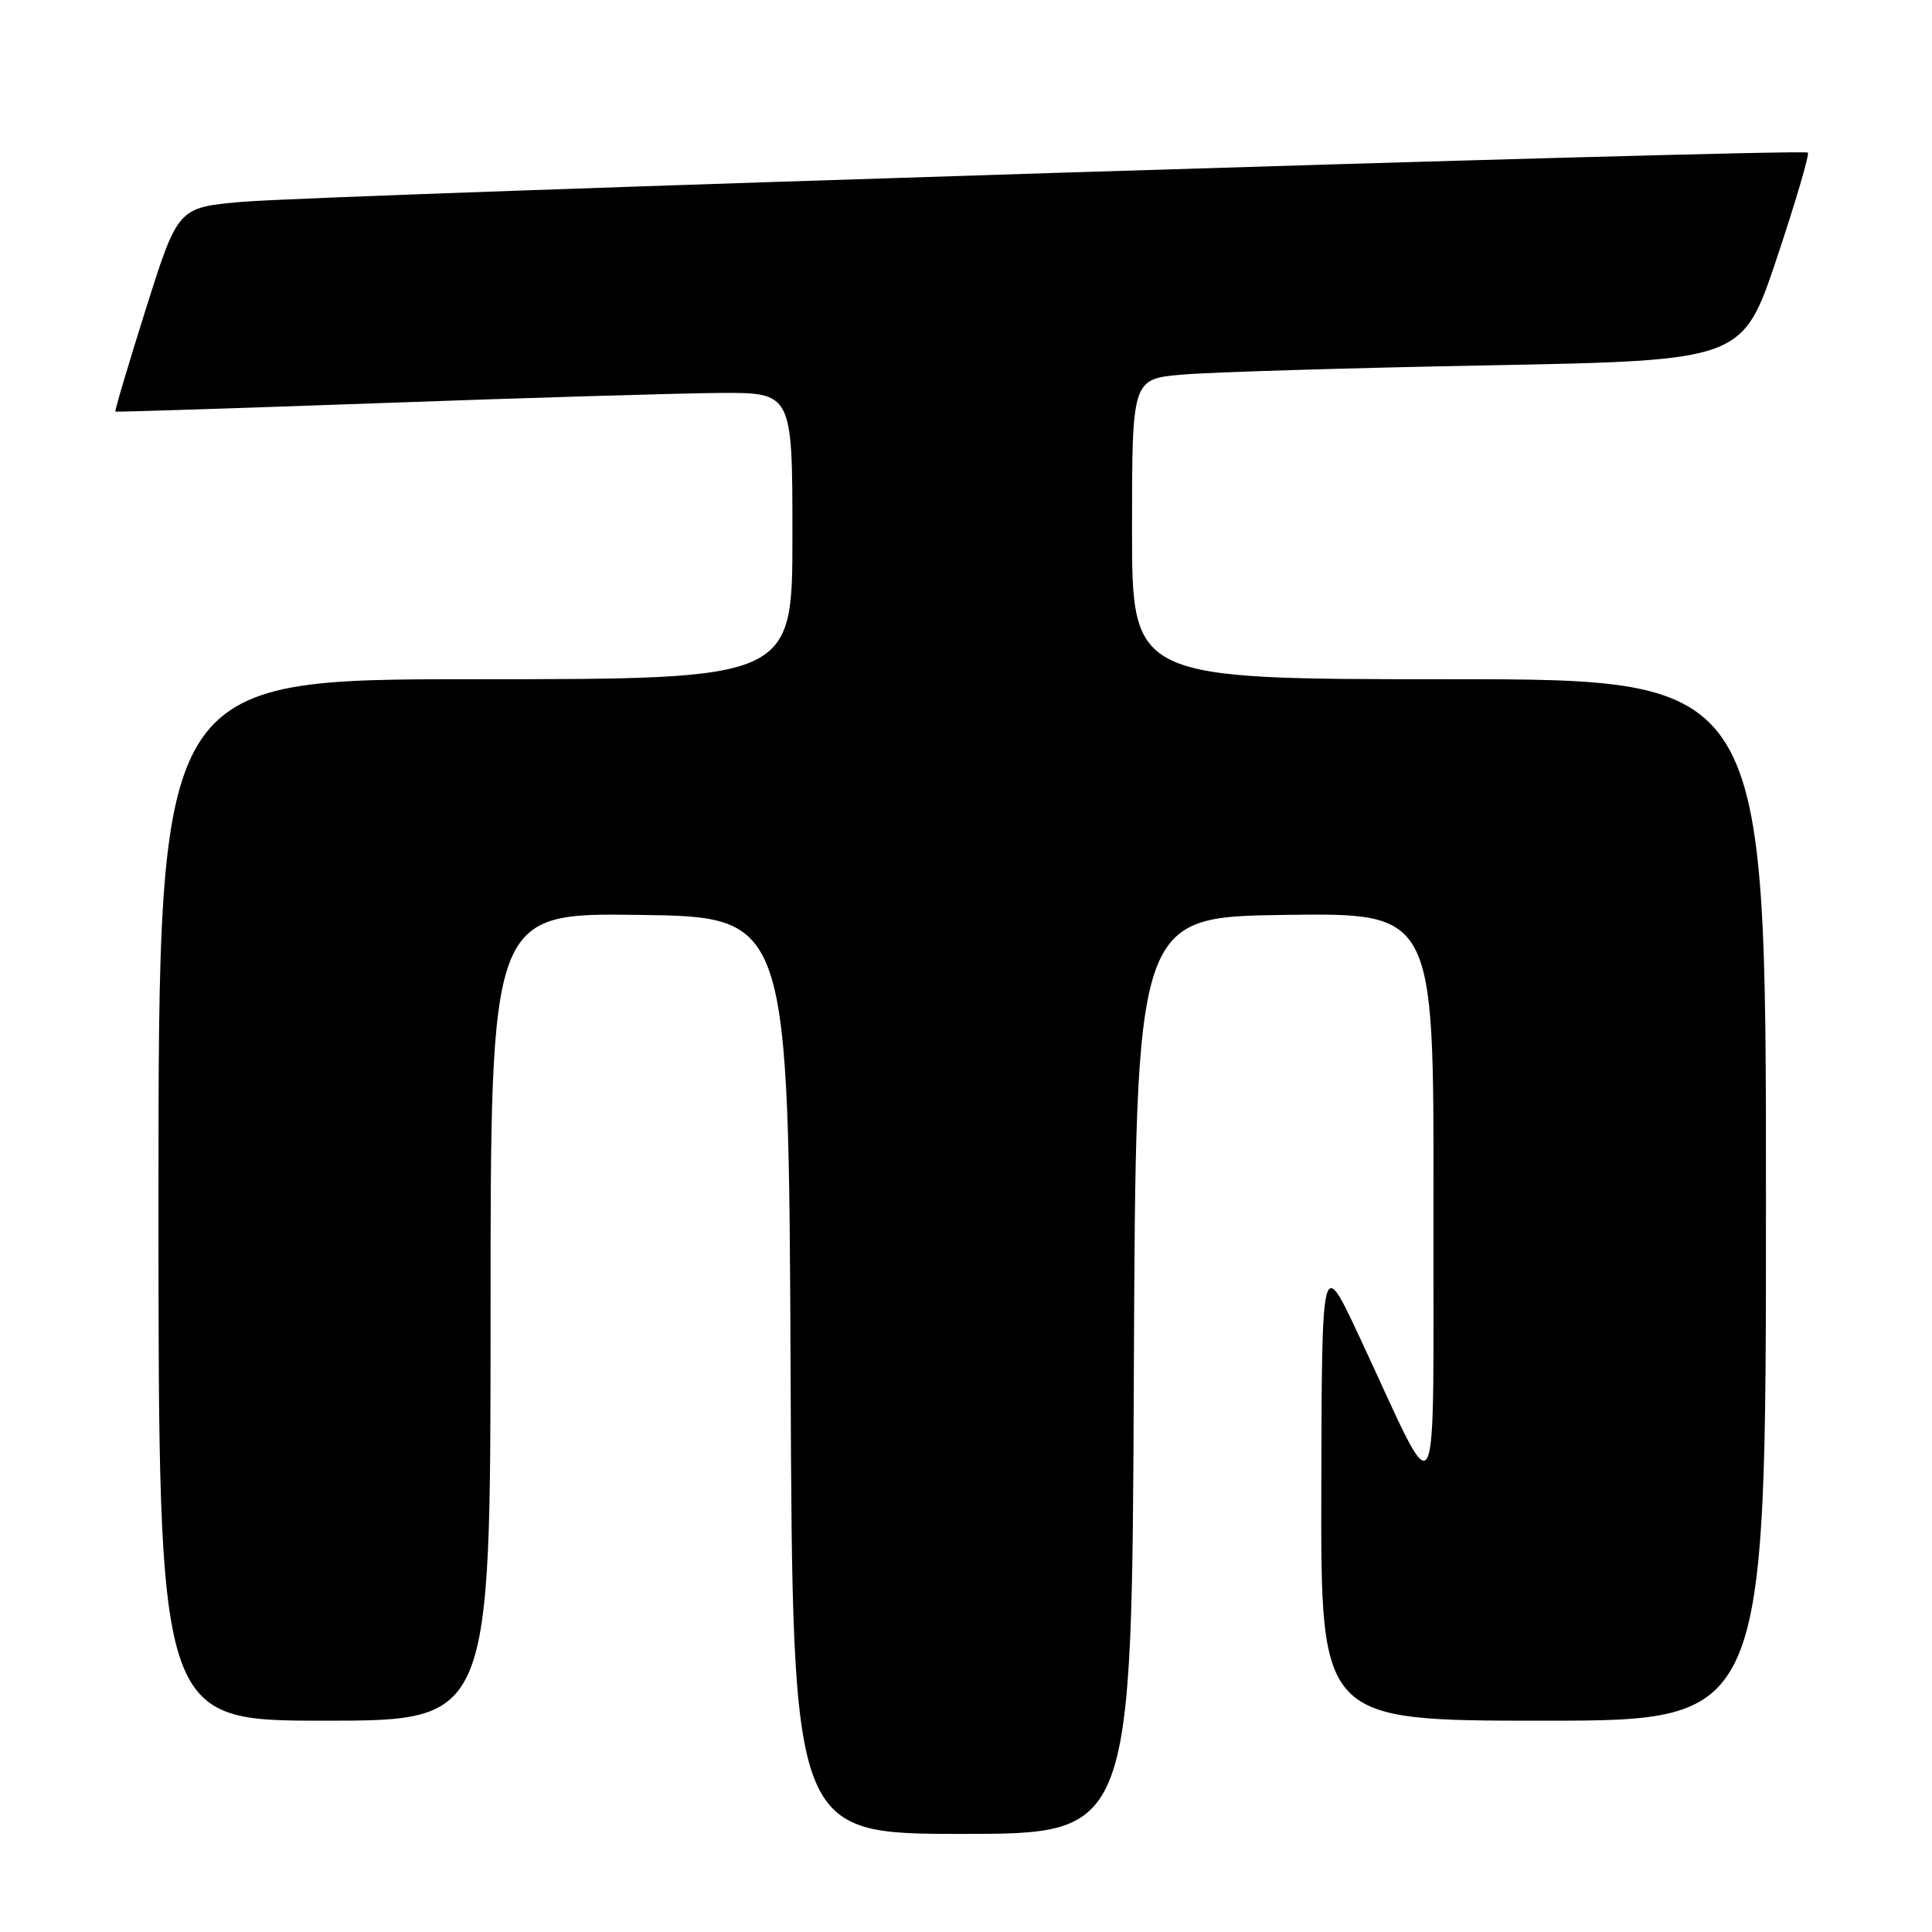 <?xml version="1.0" encoding="UTF-8" standalone="no"?>
<!DOCTYPE svg PUBLIC "-//W3C//DTD SVG 1.1//EN" "http://www.w3.org/Graphics/SVG/1.1/DTD/svg11.dtd" >
<svg xmlns="http://www.w3.org/2000/svg" xmlns:xlink="http://www.w3.org/1999/xlink" version="1.1" viewBox="0 0 256 256">
 <g >
 <path fill="currentColor"
d=" M 150.24 182.25 C 150.50 121.50 150.50 121.50 170.25 121.23 C 190.00 120.96 190.00 120.96 189.94 159.23 C 189.87 202.64 191.06 200.49 180.07 177.00 C 175.15 166.50 175.15 166.50 175.08 197.25 C 175.00 228.00 175.00 228.00 204.50 228.00 C 234.00 228.00 234.00 228.00 234.00 159.00 C 234.00 90.00 234.00 90.00 192.00 90.00 C 150.00 90.00 150.00 90.00 150.00 70.10 C 150.00 50.20 150.00 50.20 156.75 49.63 C 160.46 49.31 178.67 48.76 197.20 48.41 C 230.90 47.77 230.90 47.77 235.44 34.20 C 237.93 26.74 239.78 20.45 239.55 20.22 C 238.97 19.64 42.46 25.82 32.03 26.75 C 23.57 27.50 23.57 27.50 19.32 40.96 C 16.99 48.36 15.17 54.47 15.29 54.54 C 15.41 54.61 31.25 54.10 50.50 53.41 C 69.75 52.71 89.89 52.11 95.25 52.07 C 105.00 52.00 105.00 52.00 105.00 71.00 C 105.00 90.00 105.00 90.00 63.00 90.00 C 21.00 90.00 21.00 90.00 21.00 159.00 C 21.00 228.00 21.00 228.00 43.00 228.00 C 65.00 228.00 65.00 228.00 65.00 174.48 C 65.00 120.96 65.00 120.96 84.75 121.23 C 104.50 121.50 104.50 121.50 104.76 182.25 C 105.02 243.00 105.02 243.00 127.50 243.00 C 149.98 243.00 149.98 243.00 150.24 182.25 Z "/>
</g>
</svg>